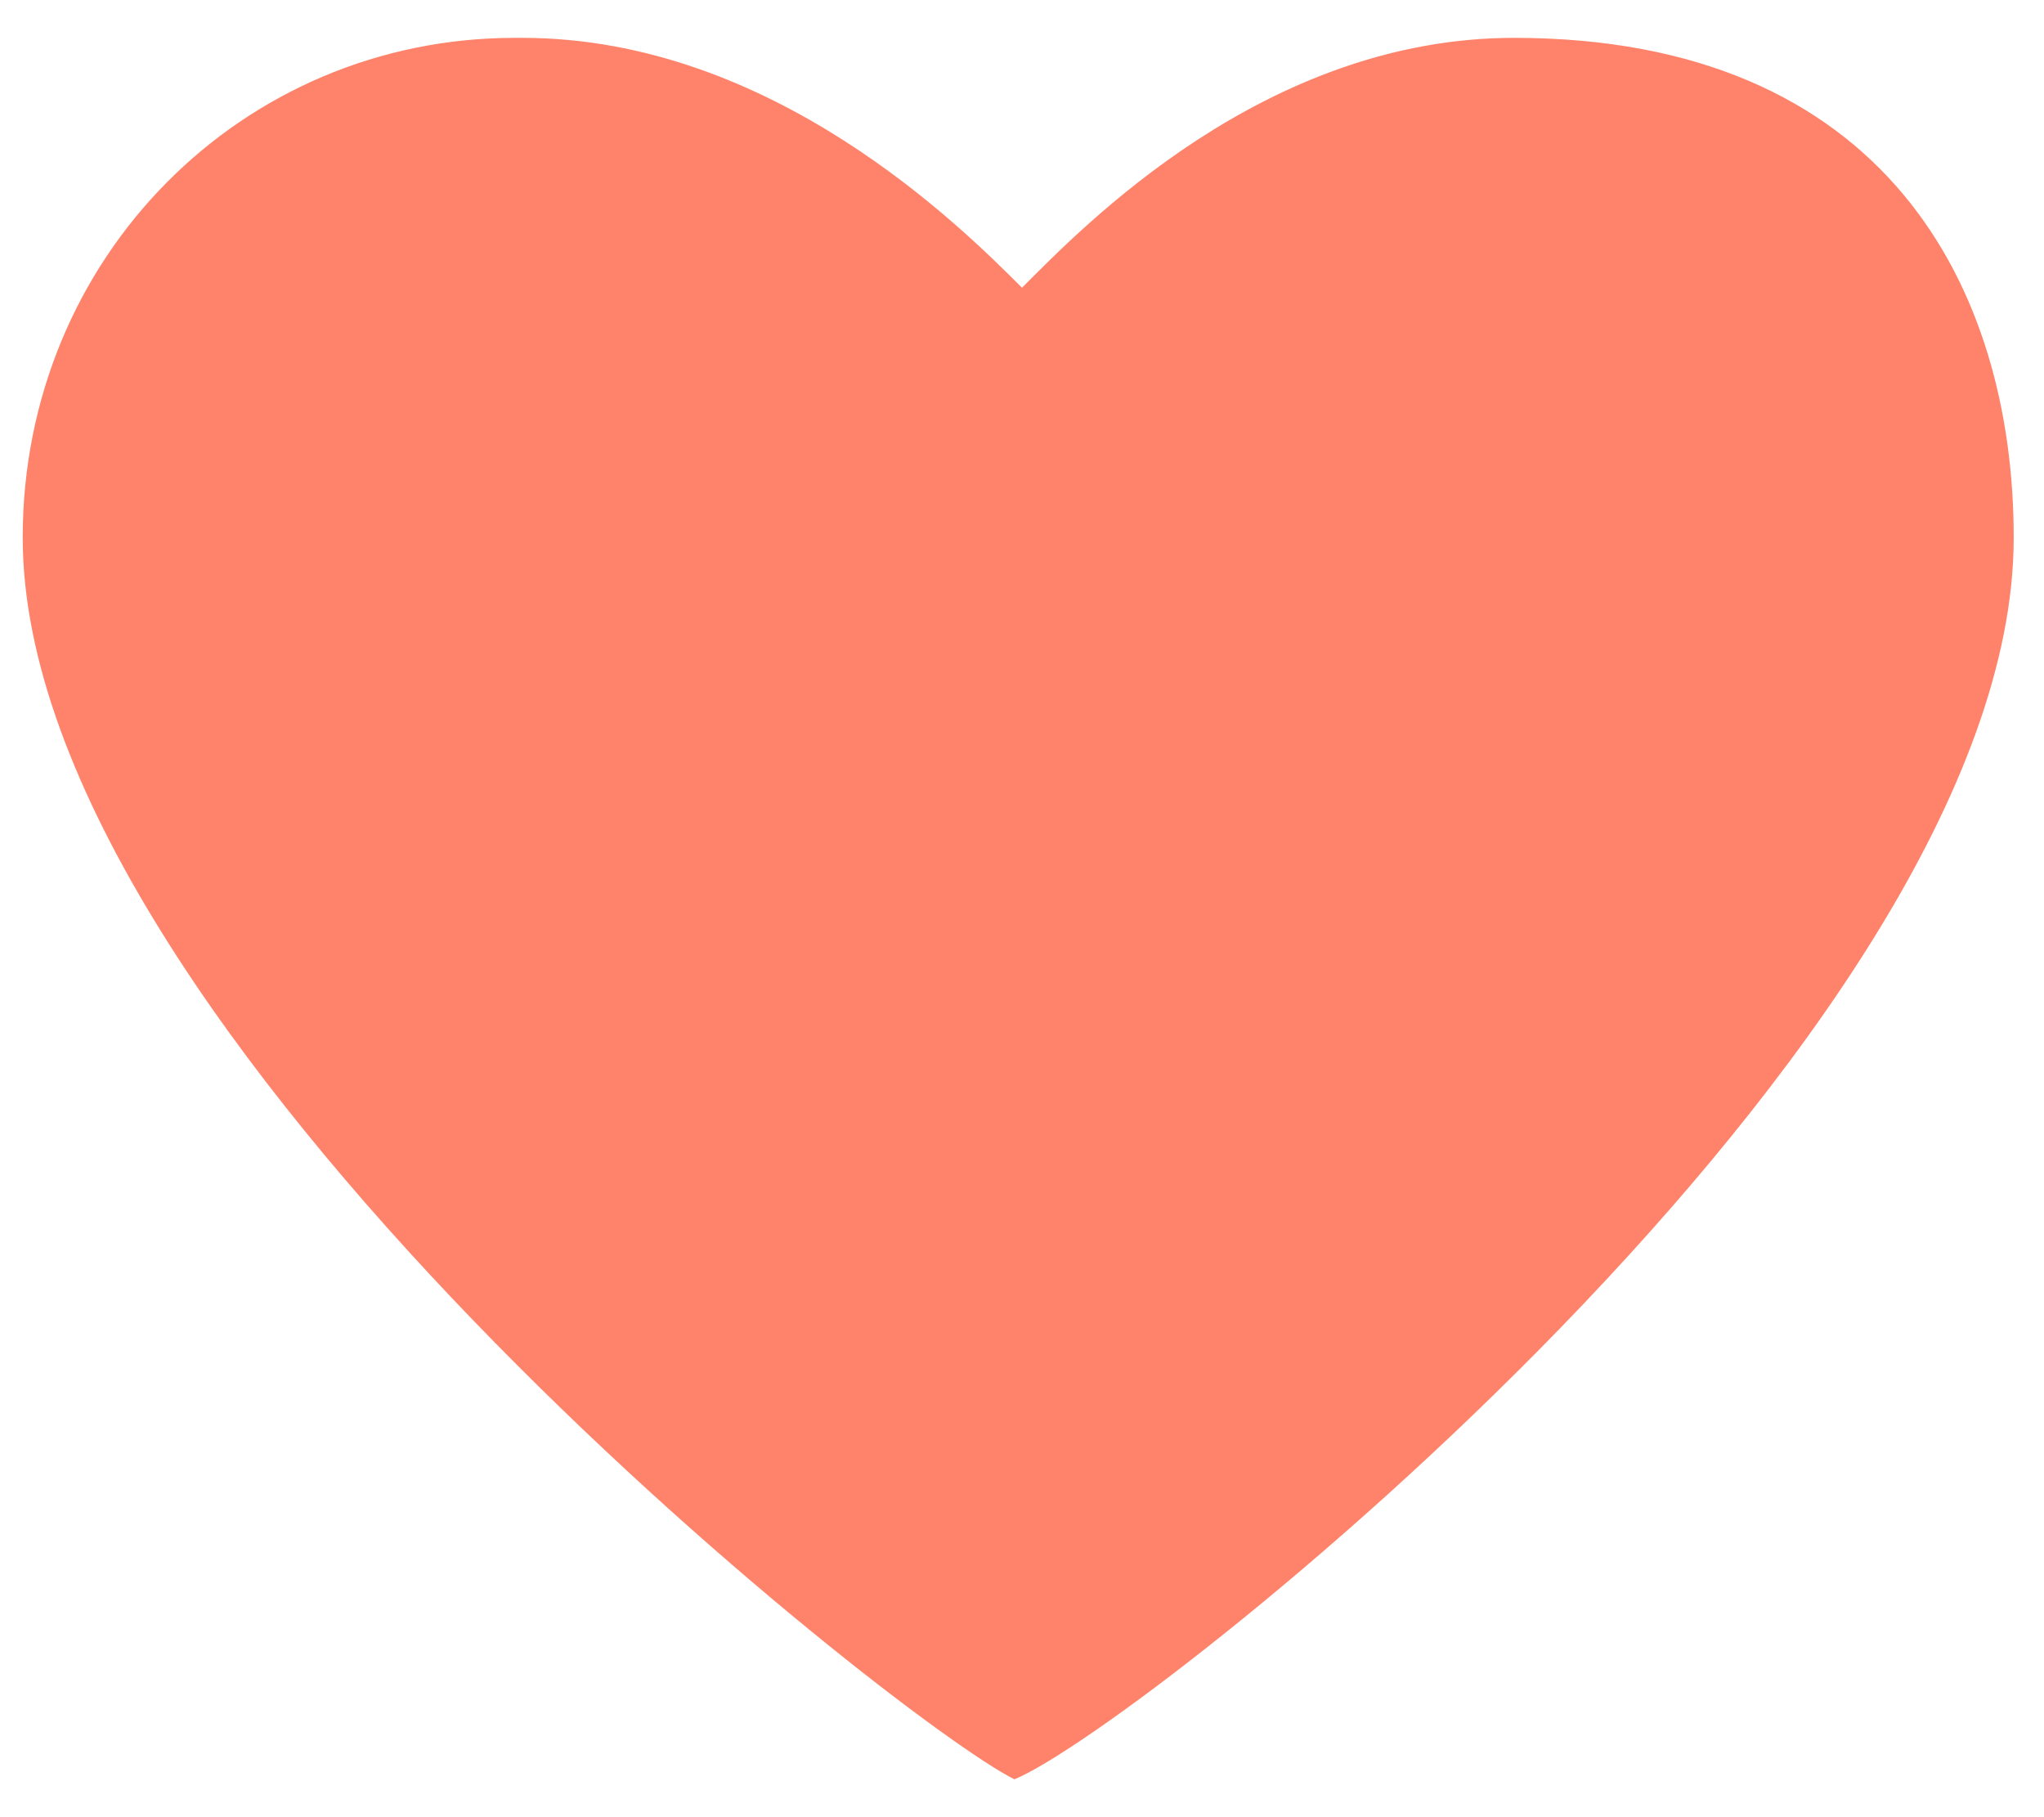 <?xml version="1.0" encoding="utf-8"?>
<!-- Generator: Adobe Illustrator 25.0.0, SVG Export Plug-In . SVG Version: 6.00 Build 0)  -->
<svg version="1.1" id="Слой_1" xmlns="http://www.w3.org/2000/svg" xmlns:xlink="http://www.w3.org/1999/xlink" x="0px" y="0px"
	 viewBox="0 0 27 24" style="enable-background:new 0 0 27 24;" xml:space="preserve">
<style type="text/css">
	.st0{fill:#FF836A;}
</style>
<path class="st0" d="M0.3,7.1C0.3,7,0.3,7,0.3,7.1c0-3.7,2.9-6.6,6.5-6.6h0.1l0,0c3.3,0,5.8,2.5,6.6,3.3c0.8-0.8,3.2-3.3,6.5-3.3
	c4.9,0,6.6,3.3,6.6,6.6c0,6.6-11.5,15.7-13.2,16.4C11.8,22.7,0.3,13.6,0.3,7.1L0.3,7.1z"/>
</svg>
